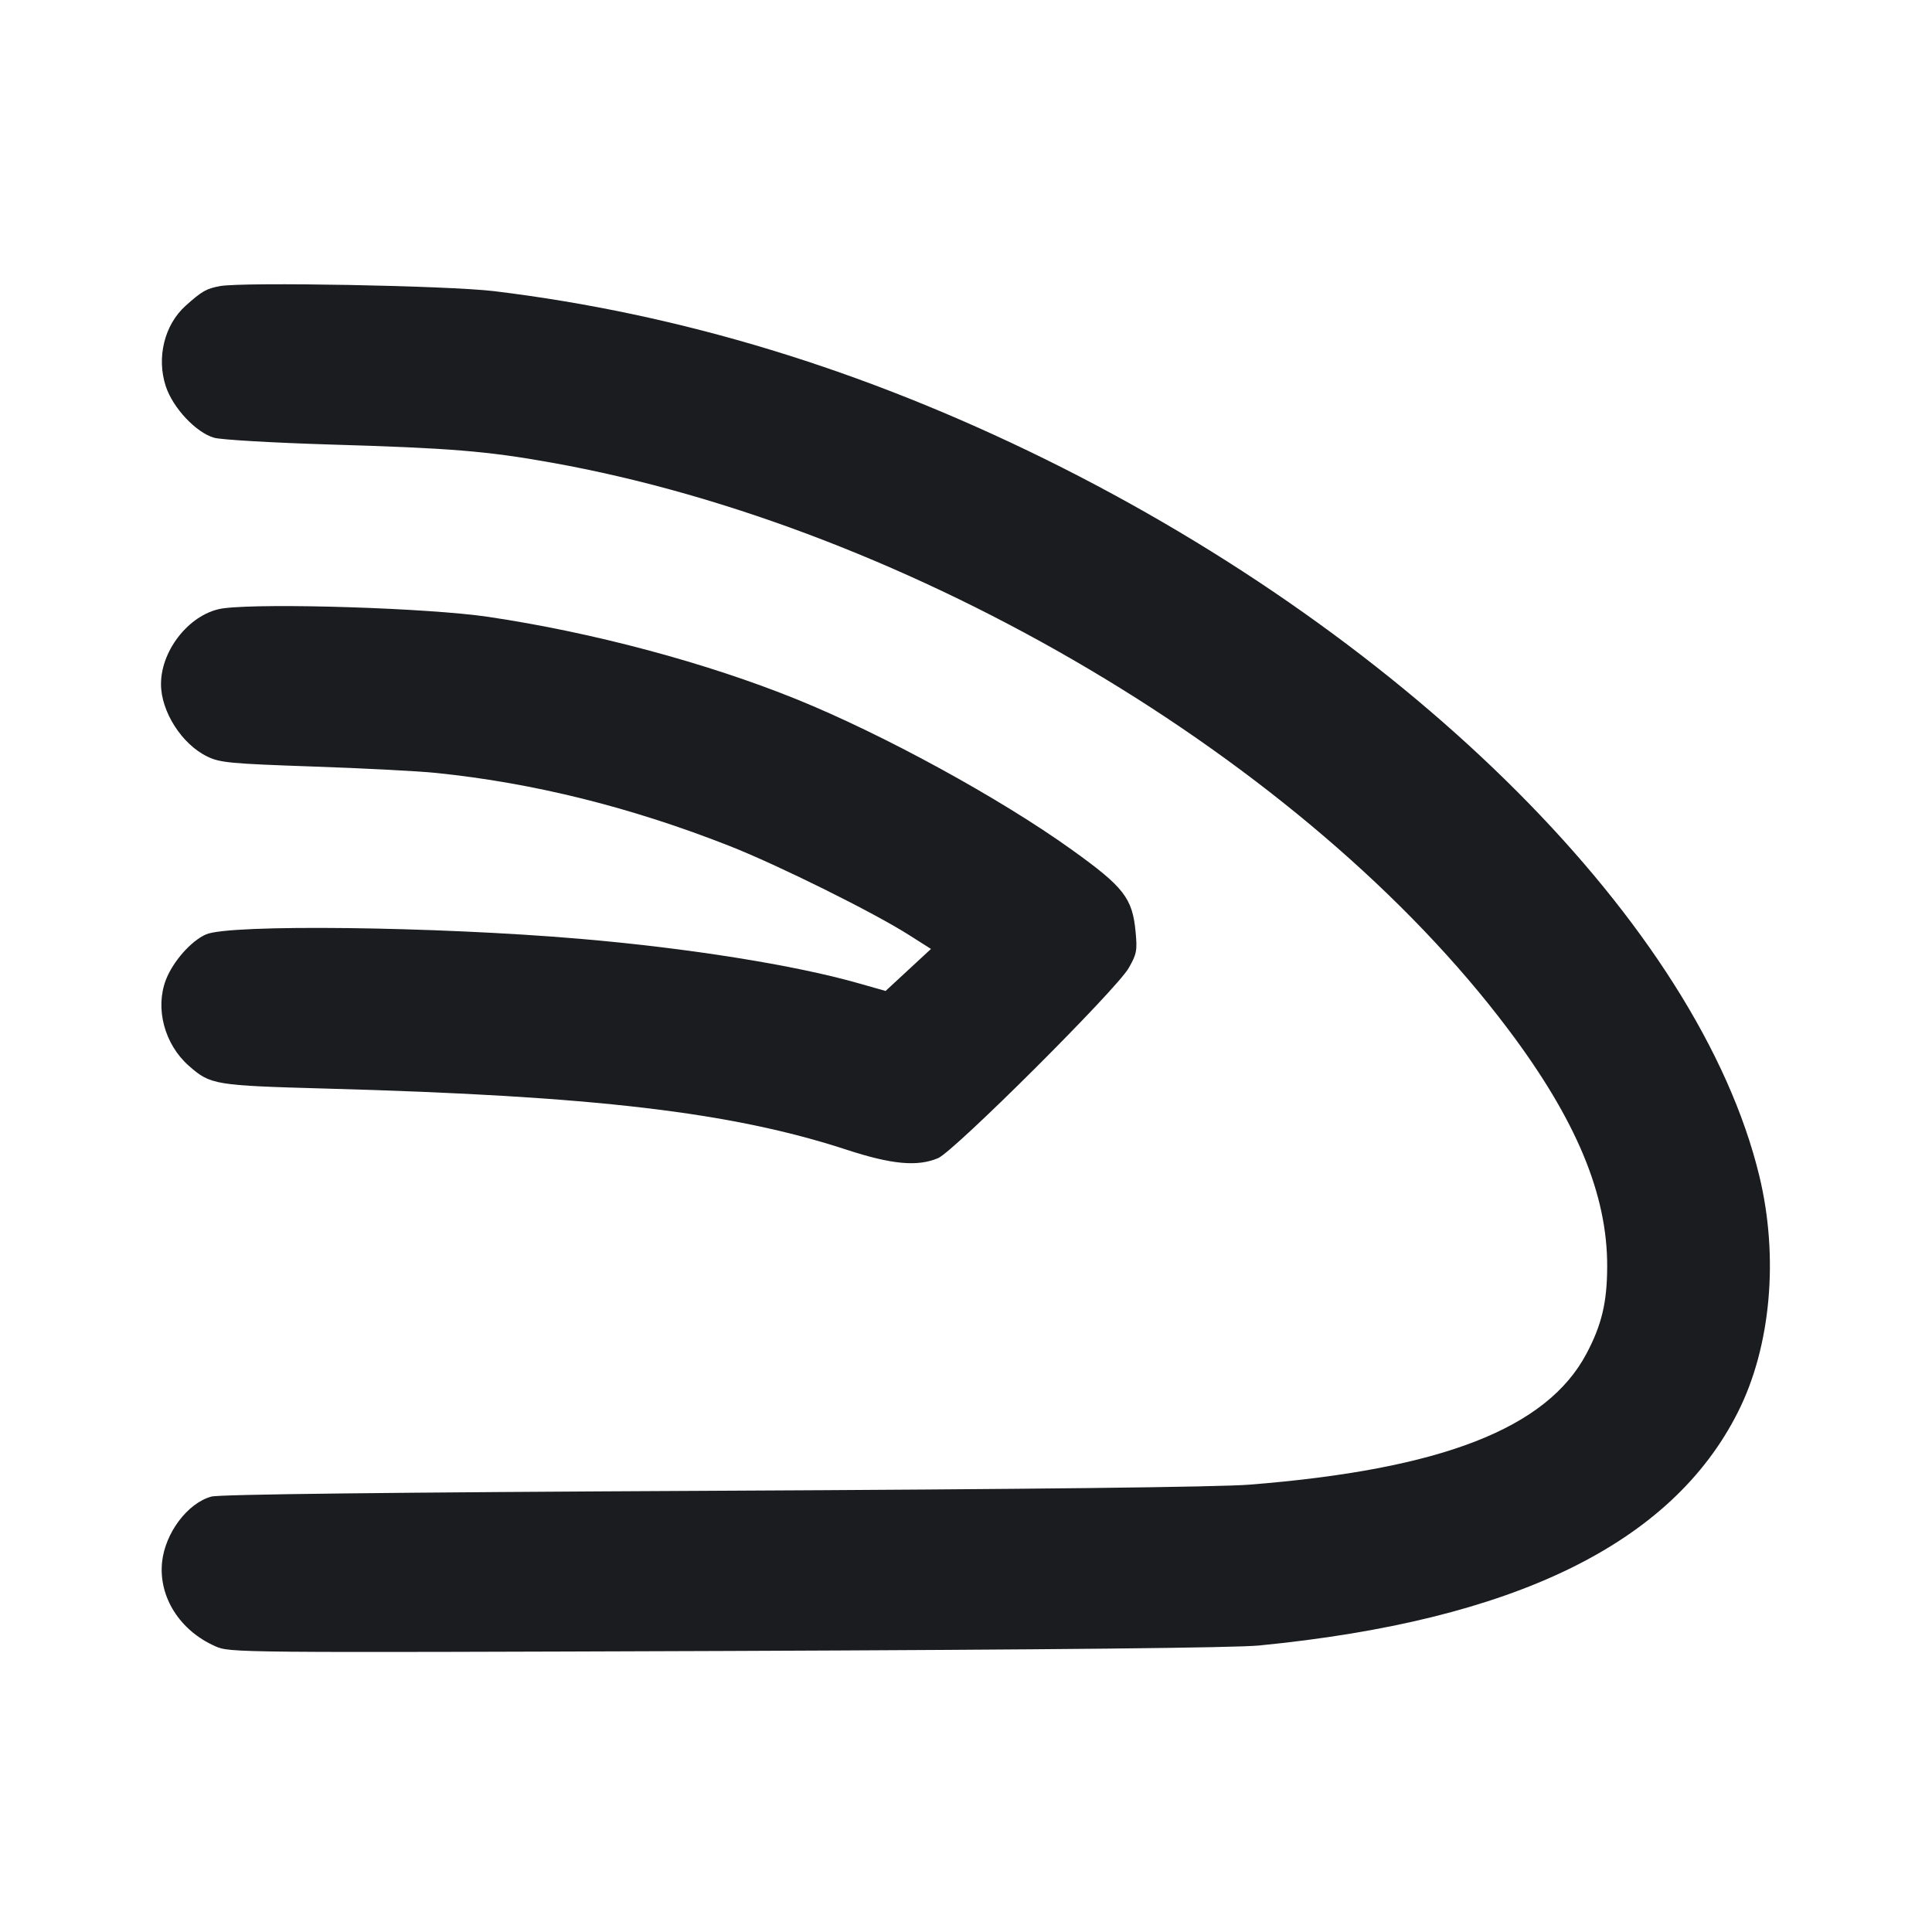 <svg width="24" height="24" viewBox="0 0 24 24" fill="none" xmlns="http://www.w3.org/2000/svg"><path d="M2.733 3.554 C 2.564 3.585,2.508 3.617,2.306 3.798 C 2.042 4.035,1.942 4.443,2.060 4.800 C 2.149 5.069,2.436 5.374,2.660 5.438 C 2.749 5.463,3.385 5.500,4.100 5.522 C 5.588 5.566,6.046 5.603,6.840 5.745 C 11.320 6.542,16.222 9.444,18.736 12.787 C 19.581 13.910,19.968 14.838,19.965 15.733 C 19.964 16.179,19.897 16.459,19.707 16.817 C 19.214 17.746,17.905 18.254,15.520 18.443 C 15.144 18.473,12.803 18.500,8.860 18.519 C 4.817 18.539,2.728 18.563,2.626 18.591 C 2.329 18.672,2.050 19.045,2.013 19.408 C 1.970 19.839,2.234 20.256,2.674 20.450 C 2.856 20.531,2.889 20.531,9.019 20.509 C 13.102 20.493,15.335 20.470,15.640 20.441 C 18.810 20.131,20.766 19.178,21.590 17.540 C 22.000 16.726,22.099 15.615,21.854 14.604 C 21.103 11.512,17.561 7.959,12.980 5.702 C 10.718 4.588,8.456 3.899,6.140 3.617 C 5.571 3.548,3.027 3.501,2.733 3.554 M2.780 7.556 C 2.376 7.607,2.000 8.061,2.000 8.498 C 2.000 8.840,2.259 9.245,2.575 9.398 C 2.734 9.475,2.858 9.486,3.885 9.522 C 4.509 9.543,5.200 9.579,5.420 9.602 C 6.629 9.726,7.837 10.027,9.060 10.508 C 9.665 10.746,10.853 11.335,11.292 11.615 L 11.565 11.788 11.283 12.049 L 11.001 12.310 10.670 12.216 C 9.878 11.989,8.543 11.776,7.200 11.662 C 5.408 11.509,2.853 11.479,2.560 11.607 C 2.374 11.688,2.148 11.944,2.060 12.174 C 1.925 12.529,2.044 12.974,2.345 13.239 C 2.616 13.477,2.660 13.484,4.058 13.523 C 7.383 13.614,9.089 13.815,10.519 14.283 C 11.079 14.466,11.397 14.495,11.653 14.387 C 11.854 14.301,13.864 12.297,14.020 12.027 C 14.120 11.853,14.129 11.809,14.107 11.578 C 14.068 11.157,13.962 11.020,13.316 10.557 C 12.423 9.916,10.972 9.123,9.899 8.688 C 8.774 8.232,7.358 7.854,6.060 7.662 C 5.327 7.554,3.318 7.489,2.780 7.556 " fill="#1A1C1F" stroke="none" fill-rule="evenodd"></path></svg>